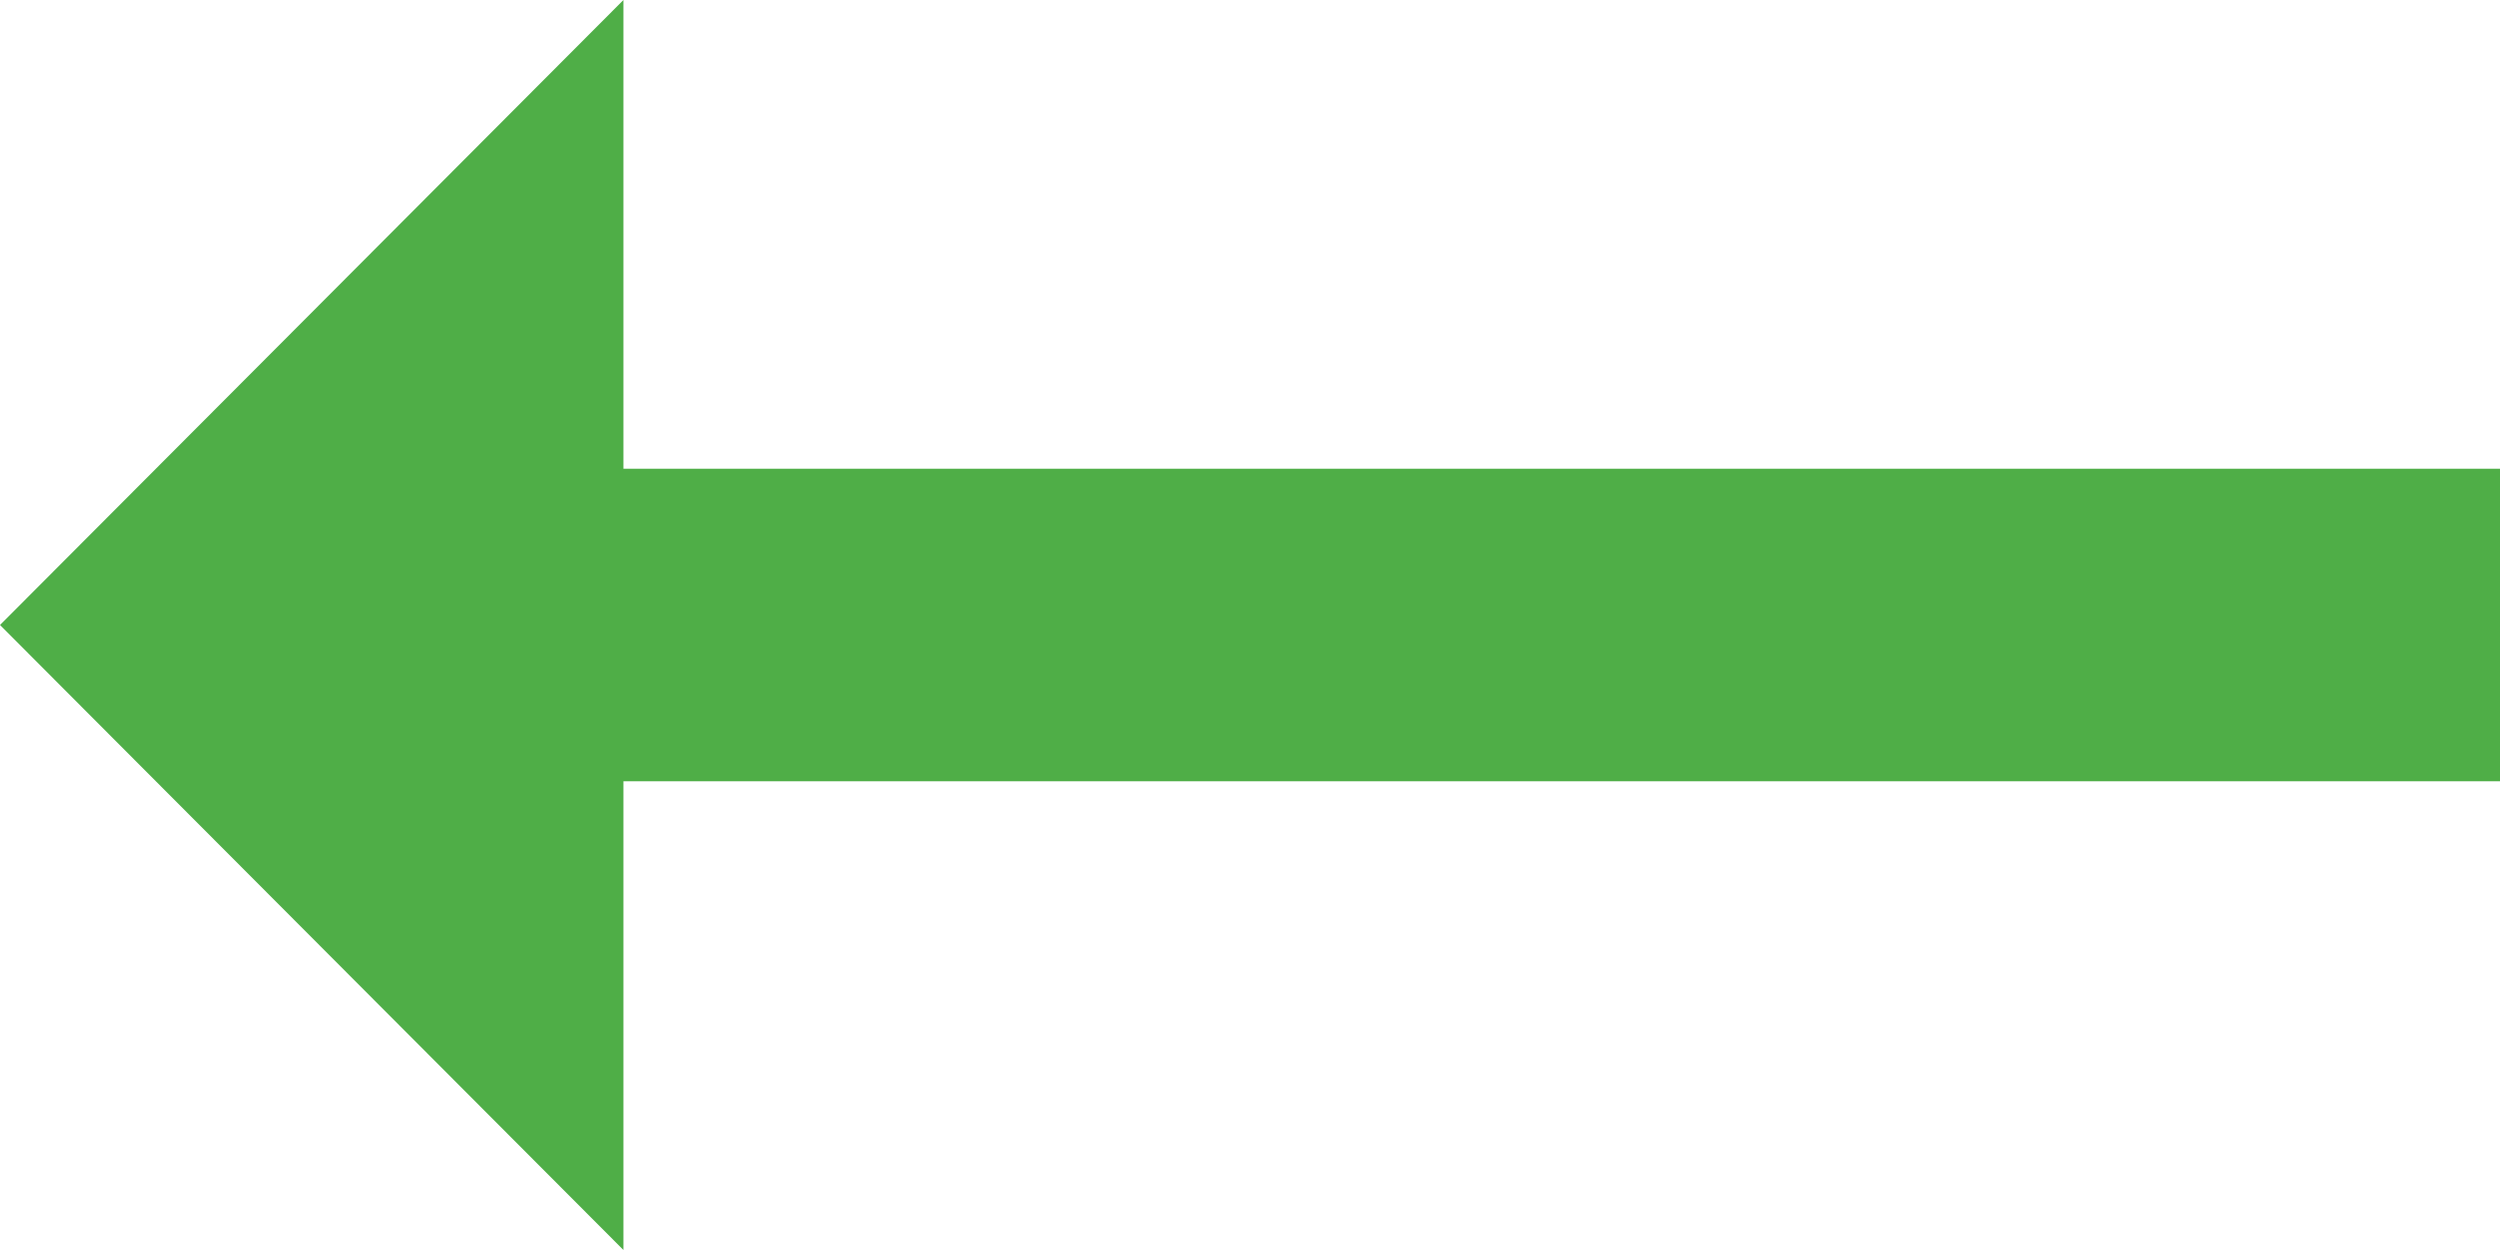 <?xml version="1.0" encoding="UTF-8"?>
<svg width="16px" height="8px" viewBox="0 0 16 8" version="1.1" xmlns="http://www.w3.org/2000/svg" xmlns:xlink="http://www.w3.org/1999/xlink">
    <!-- Generator: Sketch 53.2 (72643) - https://sketchapp.com -->
    <title>baseline-arrow_right_alt-24px (1) copy 2</title>
    <desc>Created with Sketch.</desc>
    <g id="Design---Refinements" stroke="none" stroke-width="1" fill="none" fill-rule="evenodd">
        <g id="Projects---tablet" transform="translate(-40, -1309)">
            <g id="Group-25" transform="translate(20, 1289)">
                <g id="baseline-arrow_right_alt-24px-(1)-copy-2" transform="translate(28, 24) scale(-1, 1) translate(-28, -24) translate(16, 12)">
                    <polygon id="Path" points="0 0 24 0 24 24 0 24"></polygon>
                    <polygon id="Path" fill="#4FAE47" fill-rule="nonzero" points="16.01 11 4 11 4 13 16.01 13 16.01 16 20 12 16.01 8"></polygon>
                </g>
            </g>
        </g>
    </g>
</svg>